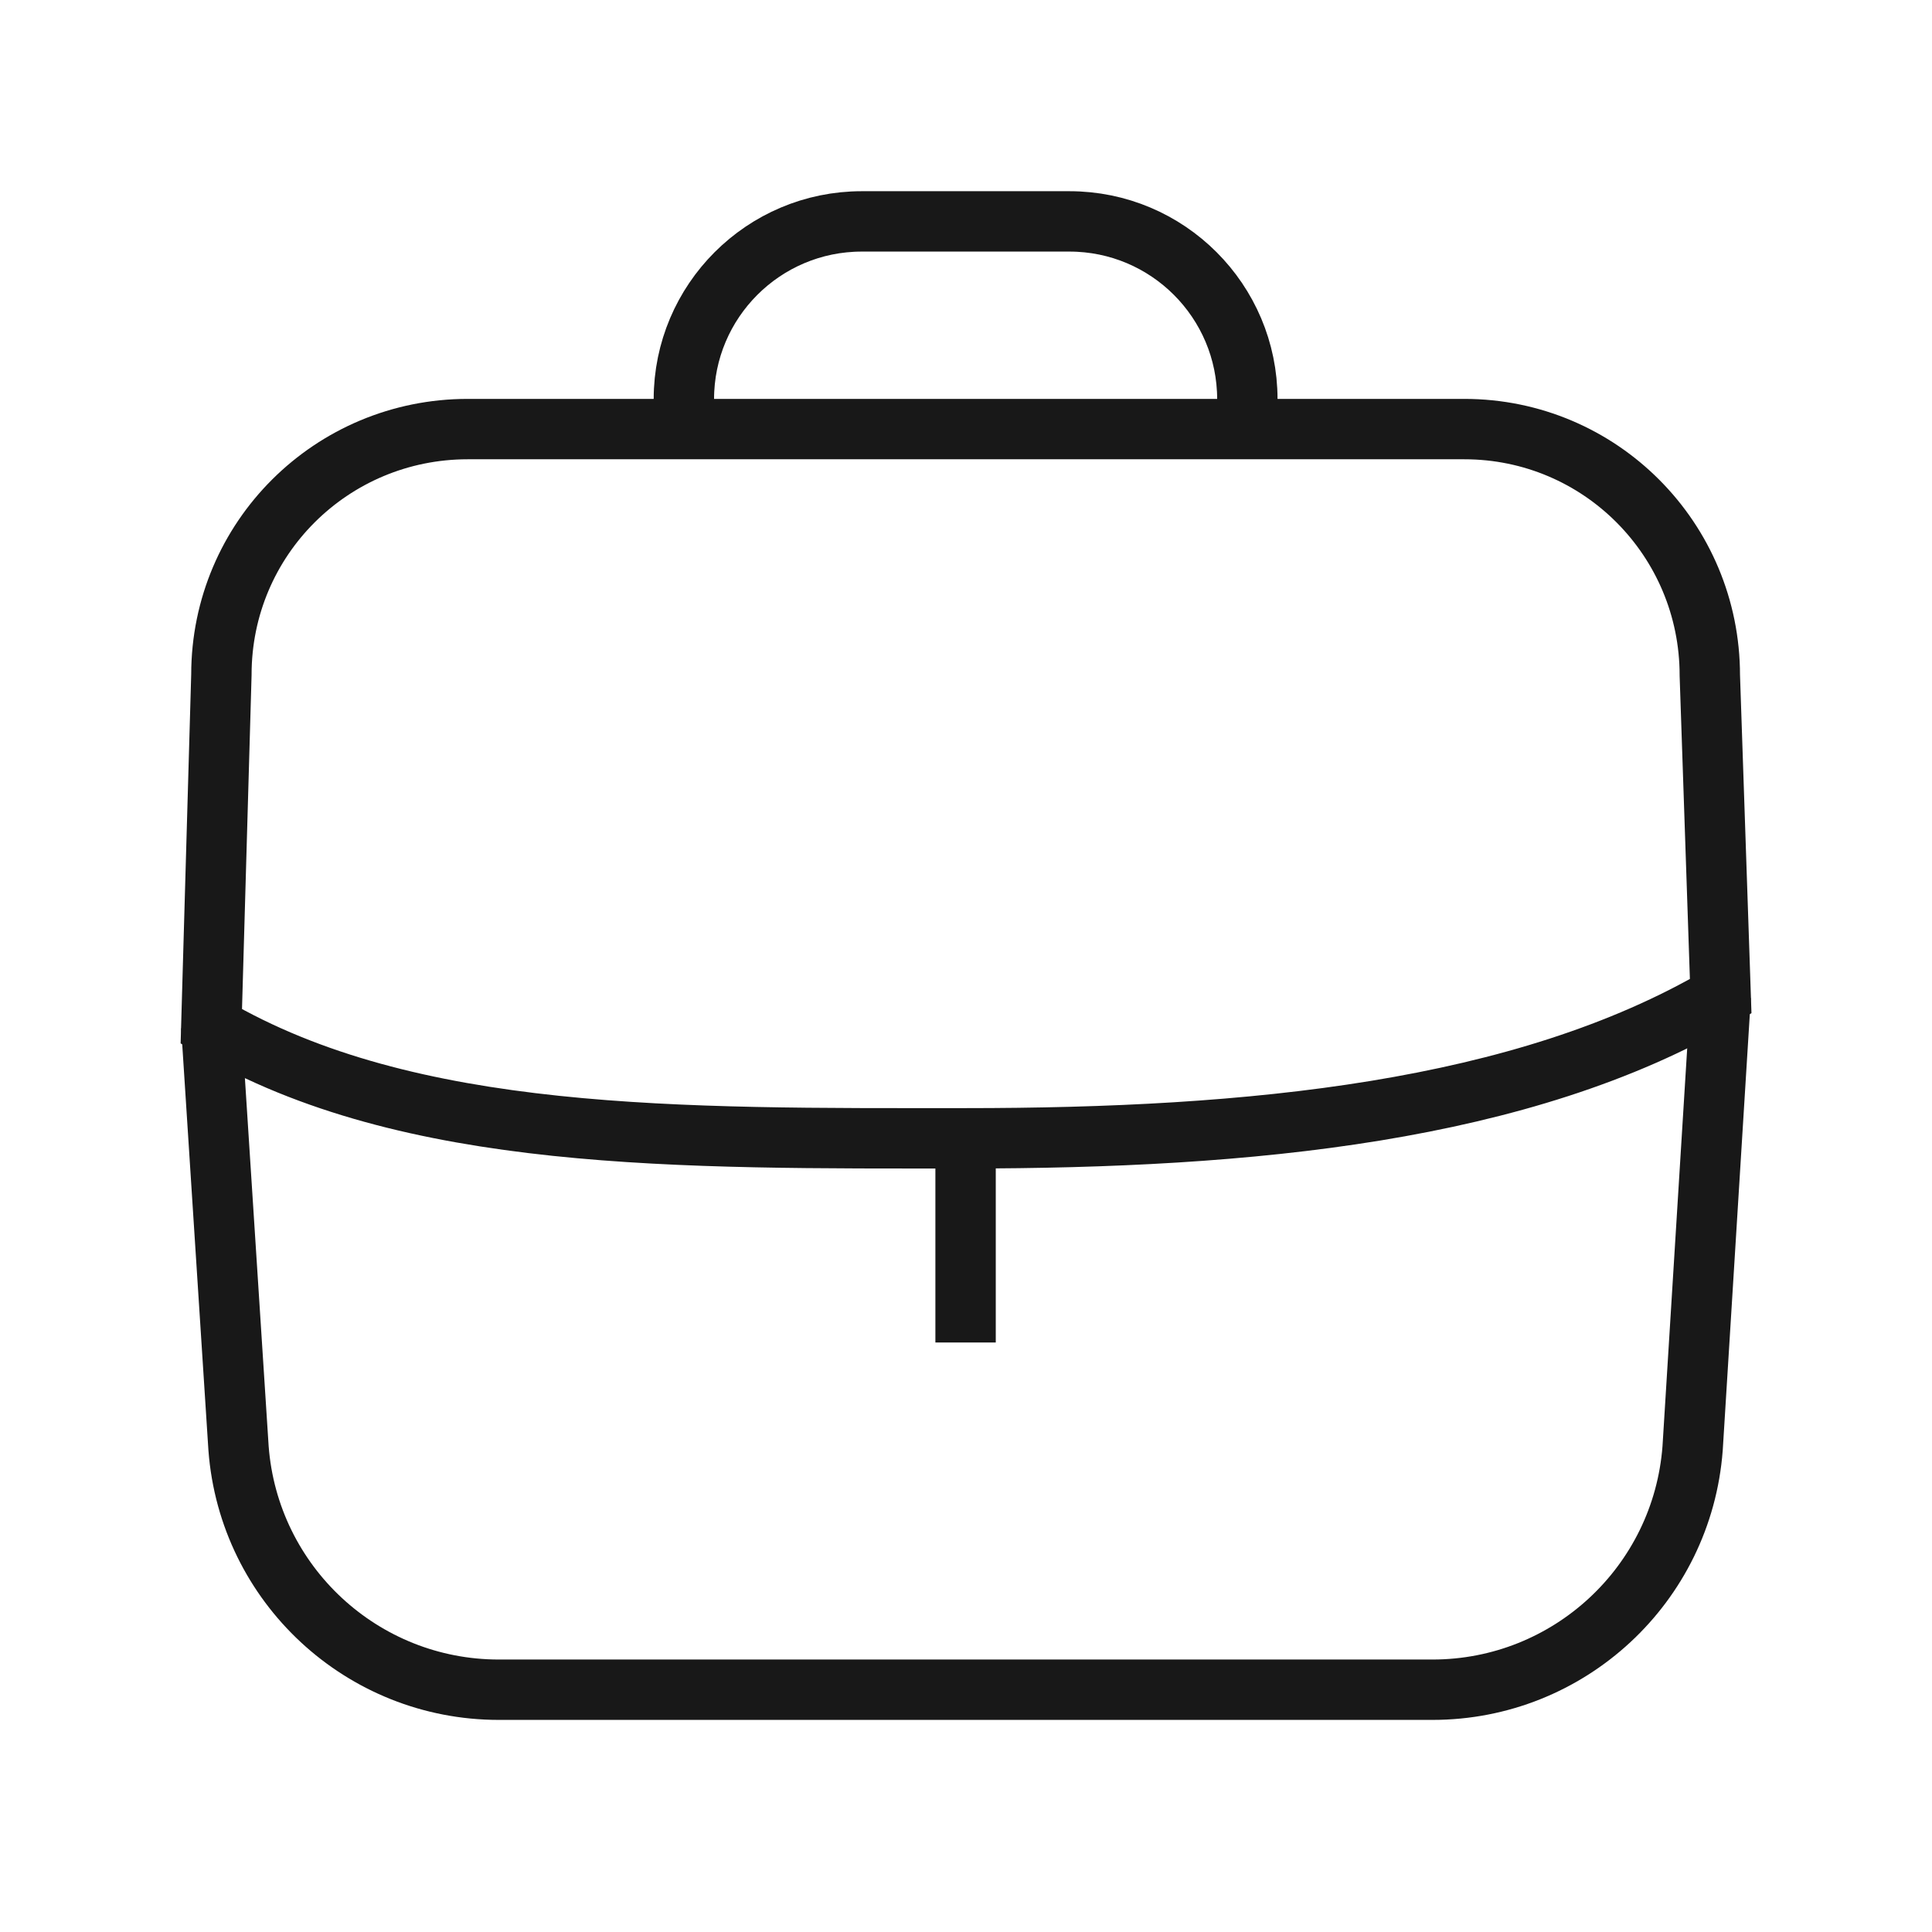 <svg width="32" height="32" viewBox="0 0 32 32" fill="none" xmlns="http://www.w3.org/2000/svg">
<path d="M15.993 22.236V18.853" stroke="#181818" strokeWidth="1.5" strokeLinecap="round" strokeLinejoin="round"/>
<path fill-rule="evenodd" clip-rule="evenodd" d="M24.253 7.107C26.506 7.107 28.32 8.934 28.32 11.187L28.5 16.5C25.22 18.42 20.706 18.854 15.986 18.854C11.267 18.854 6.78 18.92 3.5 17L3.667 11.174C3.667 8.92 5.493 7.107 7.747 7.107H24.253Z" stroke="#181818" strokeWidth="1.5" strokeLinecap="round" strokeLinejoin="round"/>
<path d="M20.66 7.101V6.613C20.66 4.987 19.34 3.667 17.713 3.667H14.274C12.647 3.667 11.327 4.987 11.327 6.613V7.101" stroke="#181818" strokeWidth="1.5" strokeLinecap="round" strokeLinejoin="round"/>
<path d="M3.5 17L3.951 23.989C4.122 26.244 6.001 27.987 8.261 27.987H23.726C25.986 27.987 27.864 26.244 28.035 23.989L28.5 16.5" stroke="#181818" strokeWidth="1.5" strokeLinecap="round" strokeLinejoin="round"/>
</svg>
